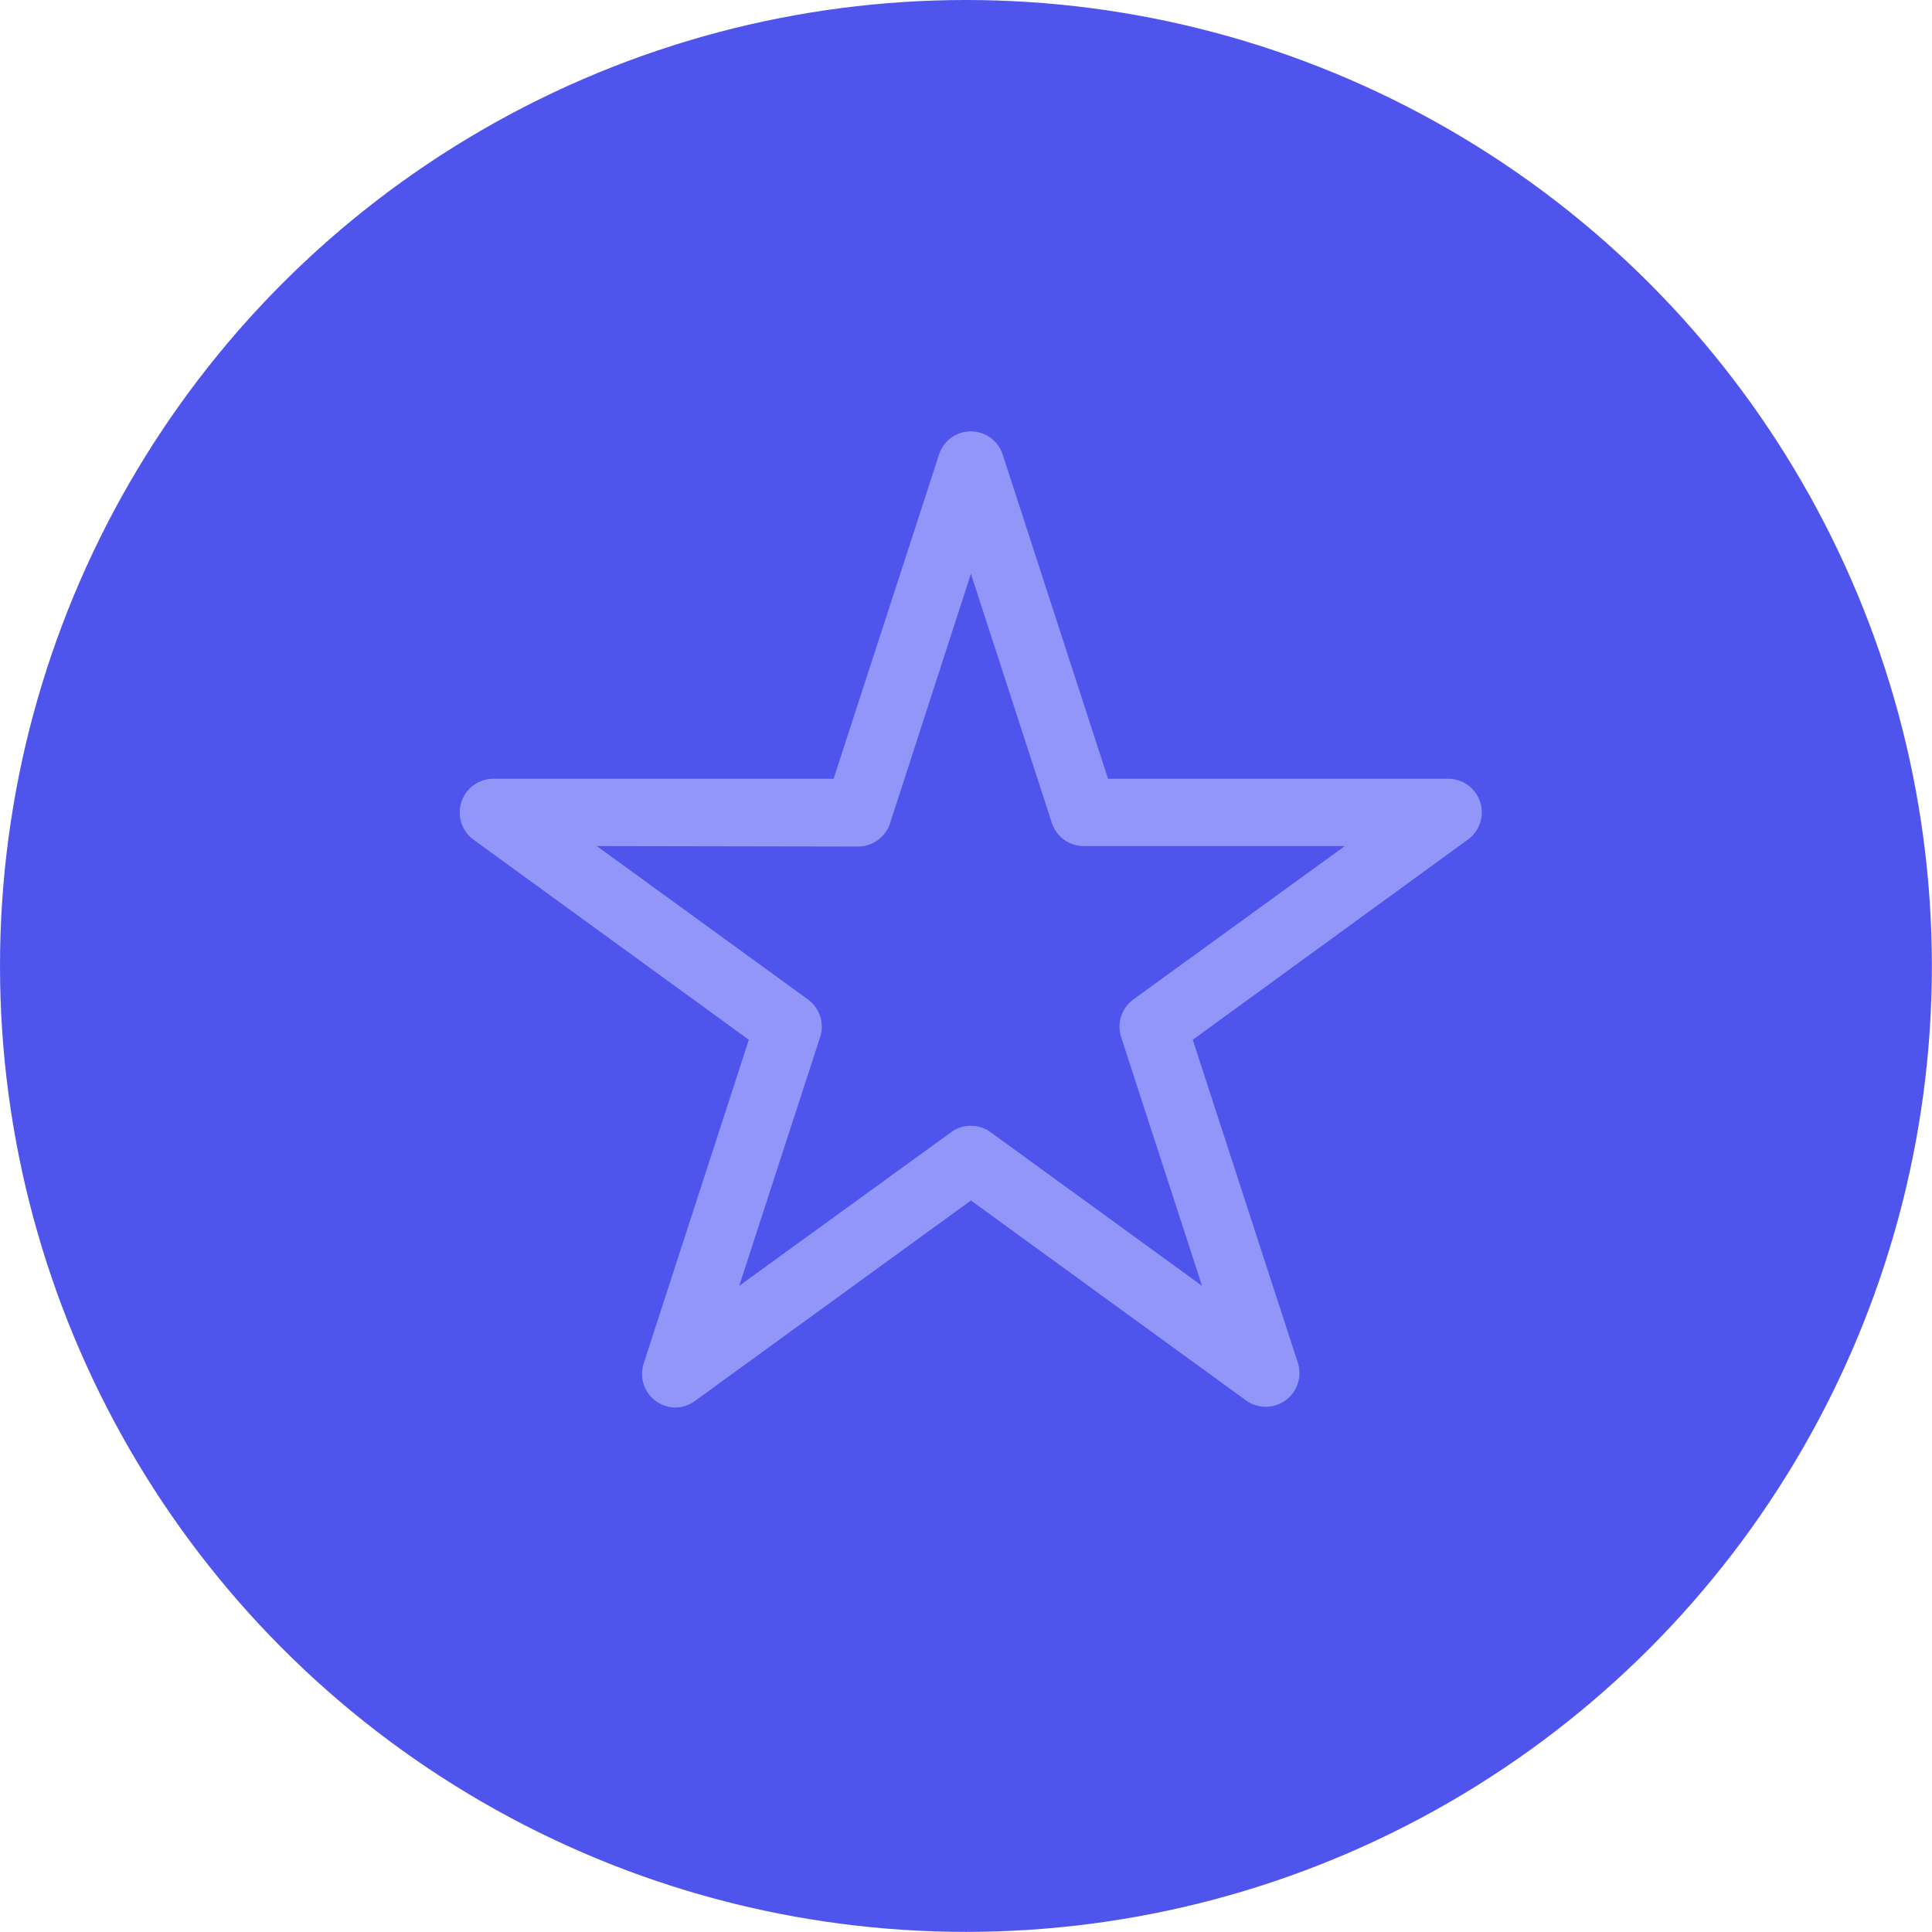 <svg xmlns="http://www.w3.org/2000/svg" viewBox="0 0 162.77 162.77"><defs><style>.cls-1{fill:#4f55ec;}.cls-2{fill:#9296f9;}</style></defs><title>Asset 60</title><g id="Layer_2" data-name="Layer 2"><g id="Layer_1-2" data-name="Layer 1"><circle class="cls-1" cx="81.38" cy="81.38" r="81.38"/><path class="cls-2" d="M56.92,118.58a2.83,2.83,0,0,1-2.69-3.71L63.09,87.6,39.89,70.74a2.84,2.84,0,0,1,1.66-5.13H70.23L79.1,38.34a2.82,2.82,0,0,1,2.69-2h0a2.84,2.84,0,0,1,2.7,2l8.86,27.27H122a2.83,2.83,0,0,1,1.66,5.13L100.49,87.6l8.87,27.27A2.84,2.84,0,0,1,105,118l-23.2-16.86L58.59,118A2.84,2.84,0,0,1,56.92,118.58Zm-6.64-47.3L68.09,84.22a2.84,2.84,0,0,1,1,3.17l-6.81,20.94L80.13,95.39a2.81,2.81,0,0,1,3.33,0l17.81,12.94L94.46,87.39a2.85,2.85,0,0,1,1-3.17L113.3,71.28h-22a2.84,2.84,0,0,1-2.7-2l-6.8-20.94L75,69.32a2.84,2.84,0,0,1-2.7,2Z"/></g></g></svg>